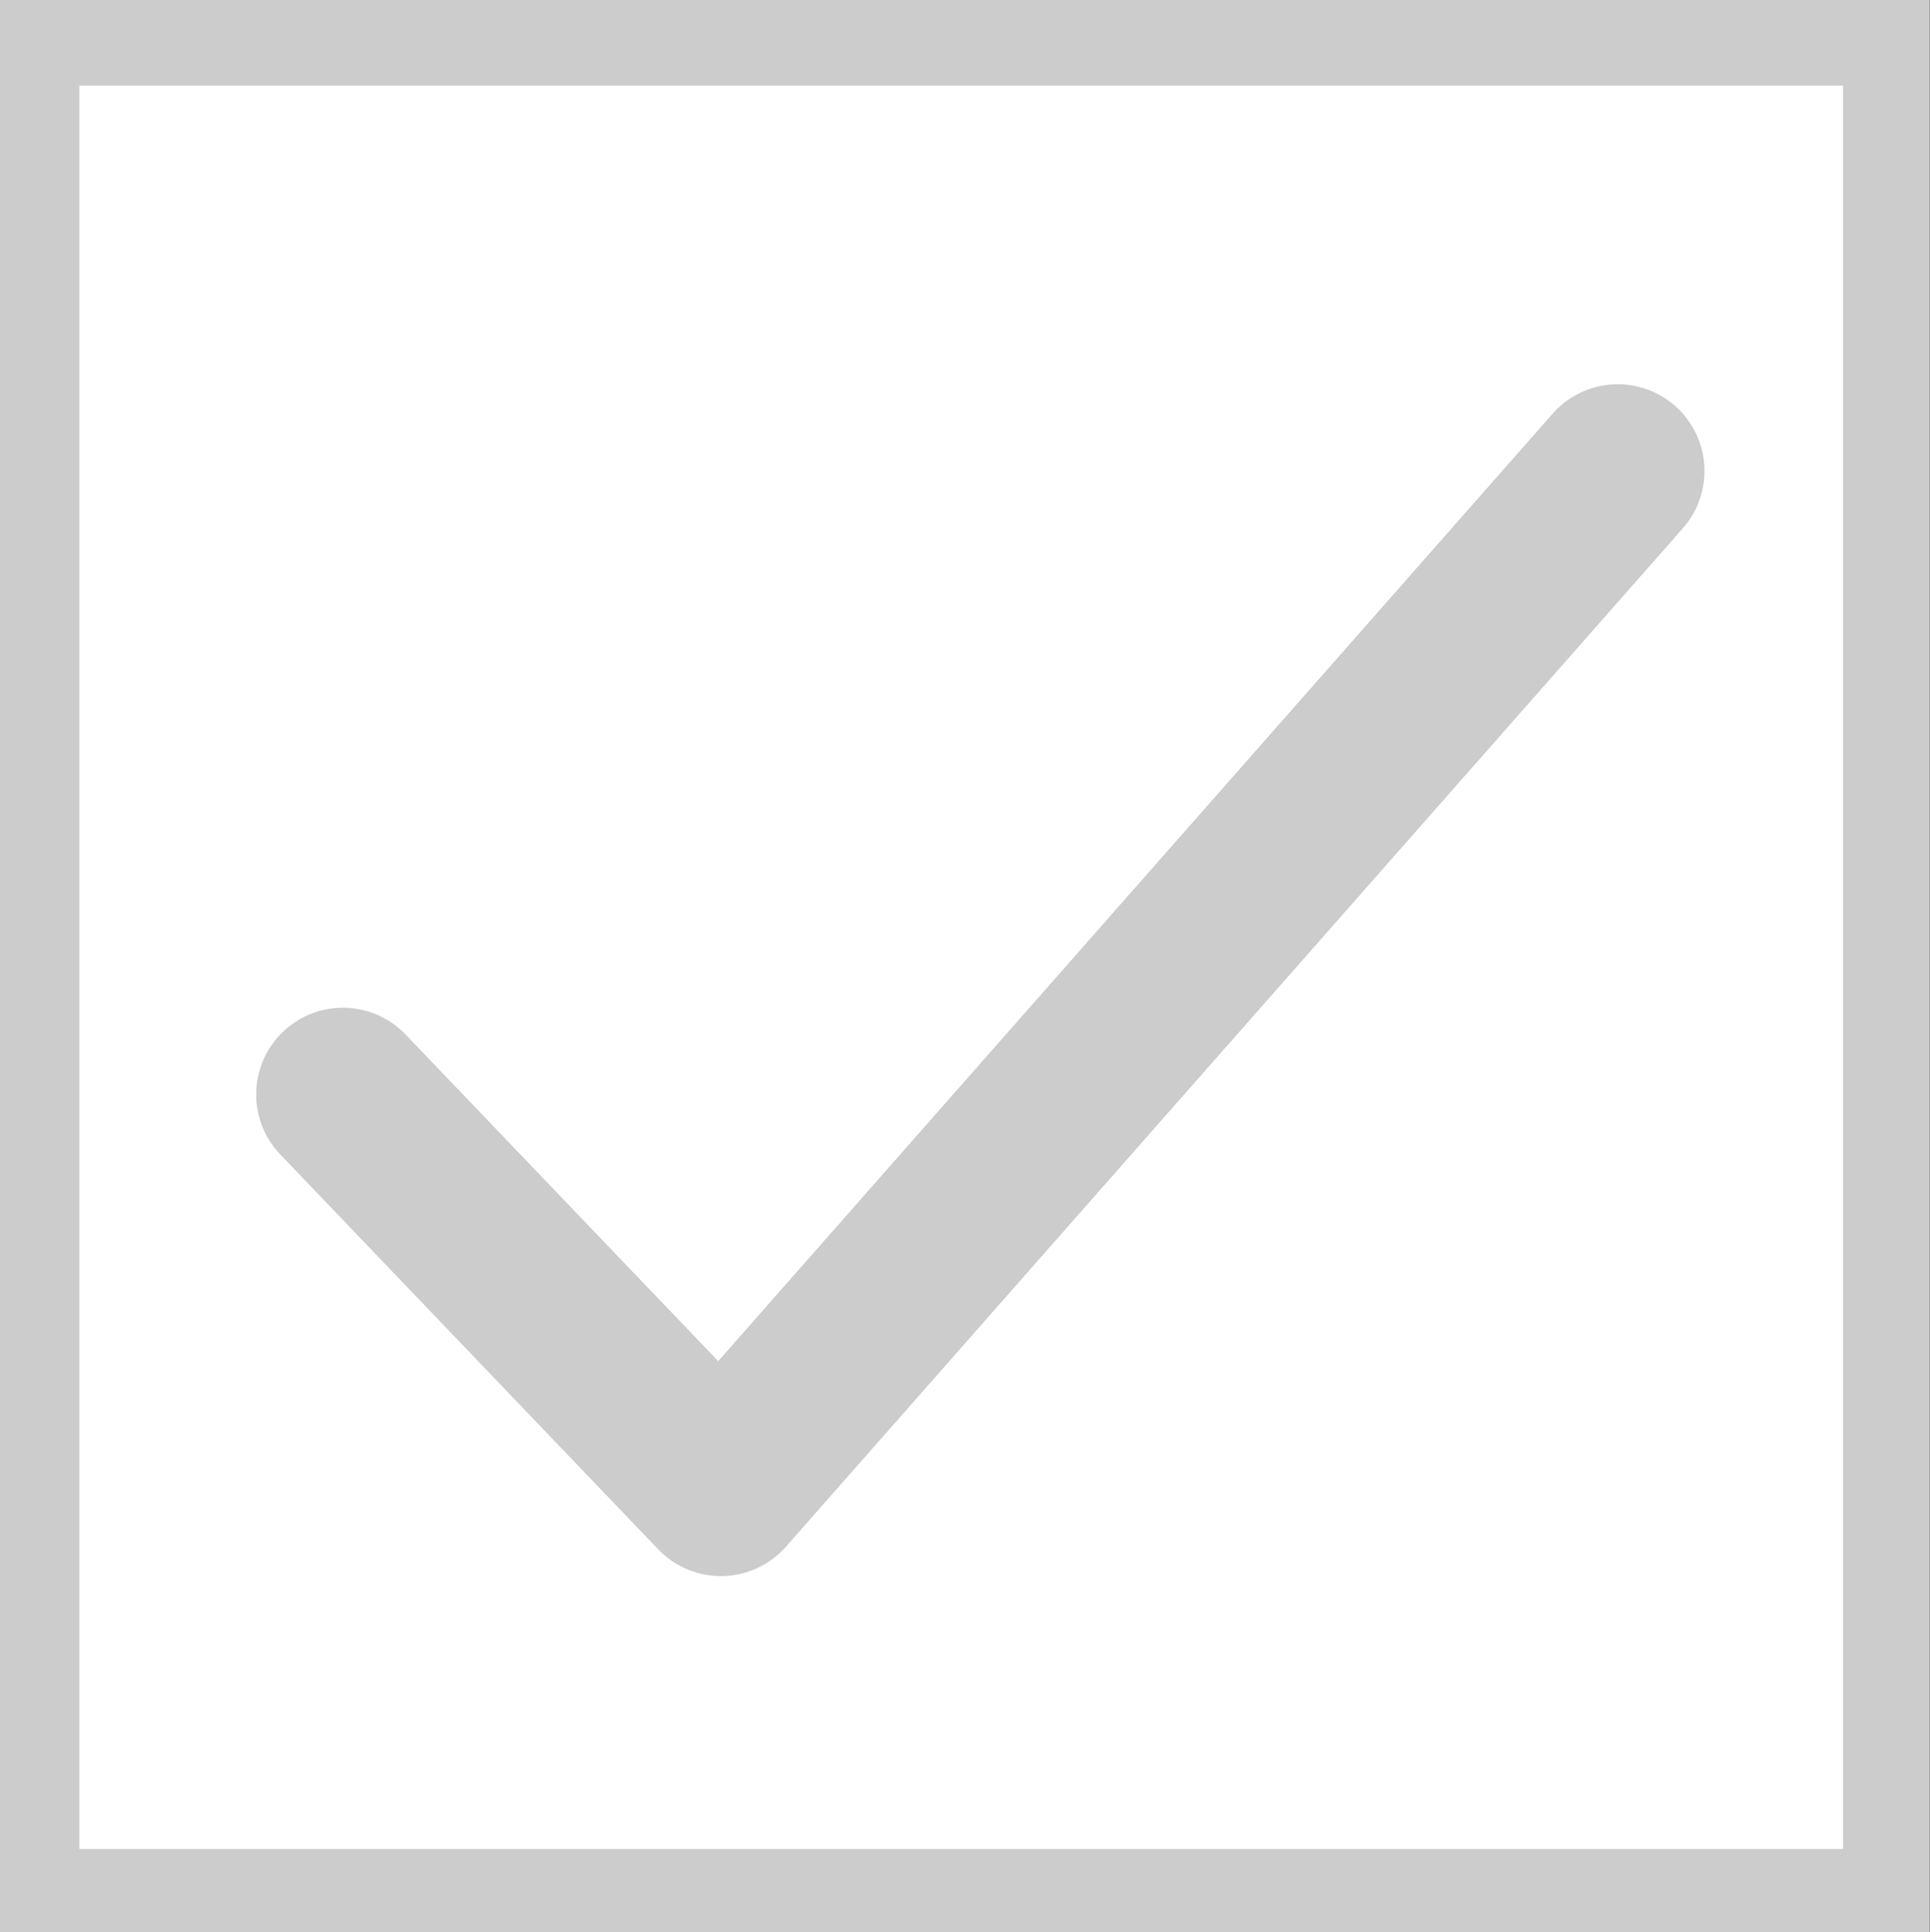 <?xml version="1.0" encoding="utf-8"?>
<!-- Generator: Adobe Illustrator 16.0.3, SVG Export Plug-In . SVG Version: 6.00 Build 0)  -->
<!DOCTYPE svg PUBLIC "-//W3C//DTD SVG 1.1//EN" "http://www.w3.org/Graphics/SVG/1.1/DTD/svg11.dtd">
<svg version="1.1" id="Layer_1" xmlns="http://www.w3.org/2000/svg" xmlns:xlink="http://www.w3.org/1999/xlink" x="0px" y="0px"
	 width="16.688px" height="16.708px" viewBox="-1.802 -1.771 16.688 16.708" enable-background="new -1.802 -1.771 16.688 16.708"
	 xml:space="preserve">
<rect x="-1.802" y="-1.771" width="16.688" height="16.708" fill="#333333" stroke="none"/>
<rect x="-1.491" y="-1.406" fill="#FFFFFF" stroke="#CCCCCC" stroke-width="0.75" stroke-miterlimit="10" width="16" height="16"/>
<polyline fill="none" stroke="#CCCCCC" stroke-width="1.5" stroke-linecap="round" stroke-linejoin="round" stroke-miterlimit="10" points="
	1.163,7.694 4.431,11.109 12.186,2.302 "/>
</svg>

